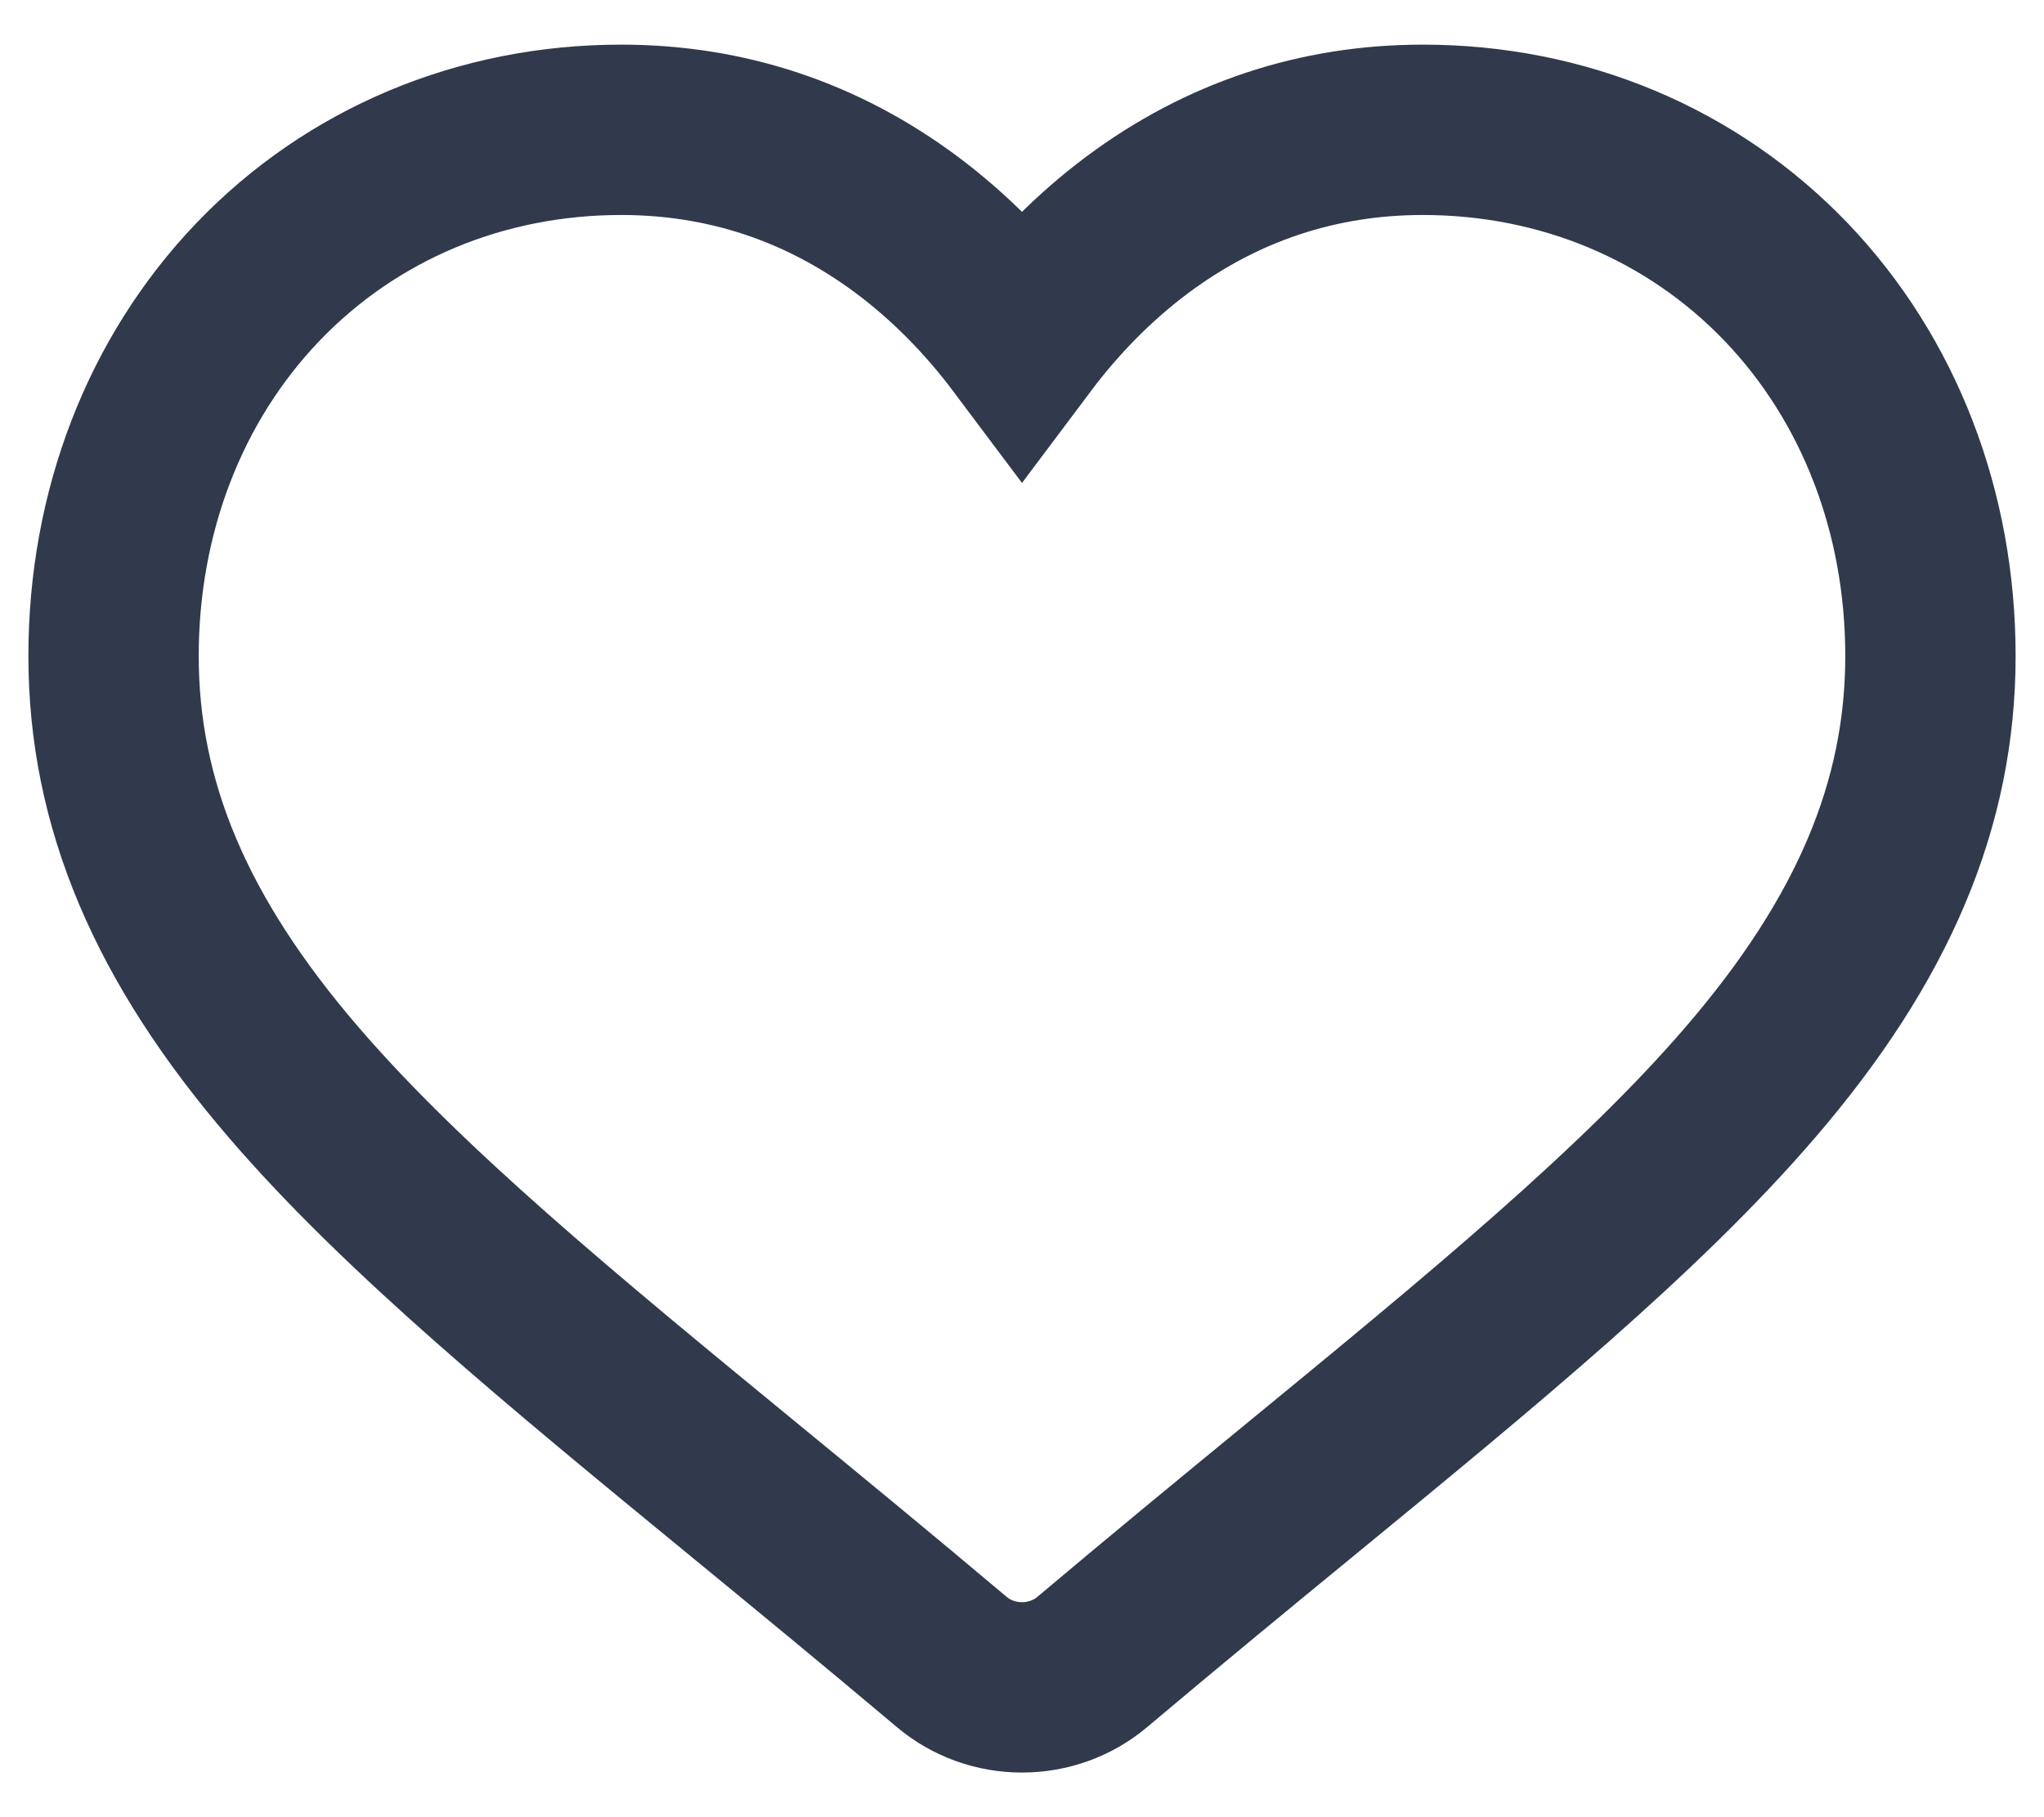 <svg width="18" height="16" viewBox="0 0 18 16" fill="none" xmlns="http://www.w3.org/2000/svg">
<path d="M15.731 2.485C14.902 1.62 13.766 1.143 12.53 1.143C11.607 1.143 10.761 1.424 10.016 1.979C9.641 2.259 9.3 2.602 9 3.002C8.7 2.602 8.359 2.259 7.984 1.979C7.239 1.424 6.393 1.143 5.47 1.143C4.234 1.143 3.097 1.62 2.269 2.485C1.451 3.341 1 4.509 1 5.776C1 7.079 1.504 8.273 2.587 9.531C3.555 10.657 4.947 11.8 6.559 13.123C7.11 13.575 7.734 14.088 8.381 14.633C8.553 14.778 8.772 14.857 9 14.857C9.228 14.857 9.447 14.778 9.618 14.634C10.266 14.088 10.89 13.575 11.441 13.123C13.053 11.8 14.445 10.657 15.413 9.531C16.496 8.273 17 7.079 17 5.776C17 4.509 16.549 3.341 15.731 2.485Z" stroke="#31394C" stroke-width="1.5"/>
</svg>
